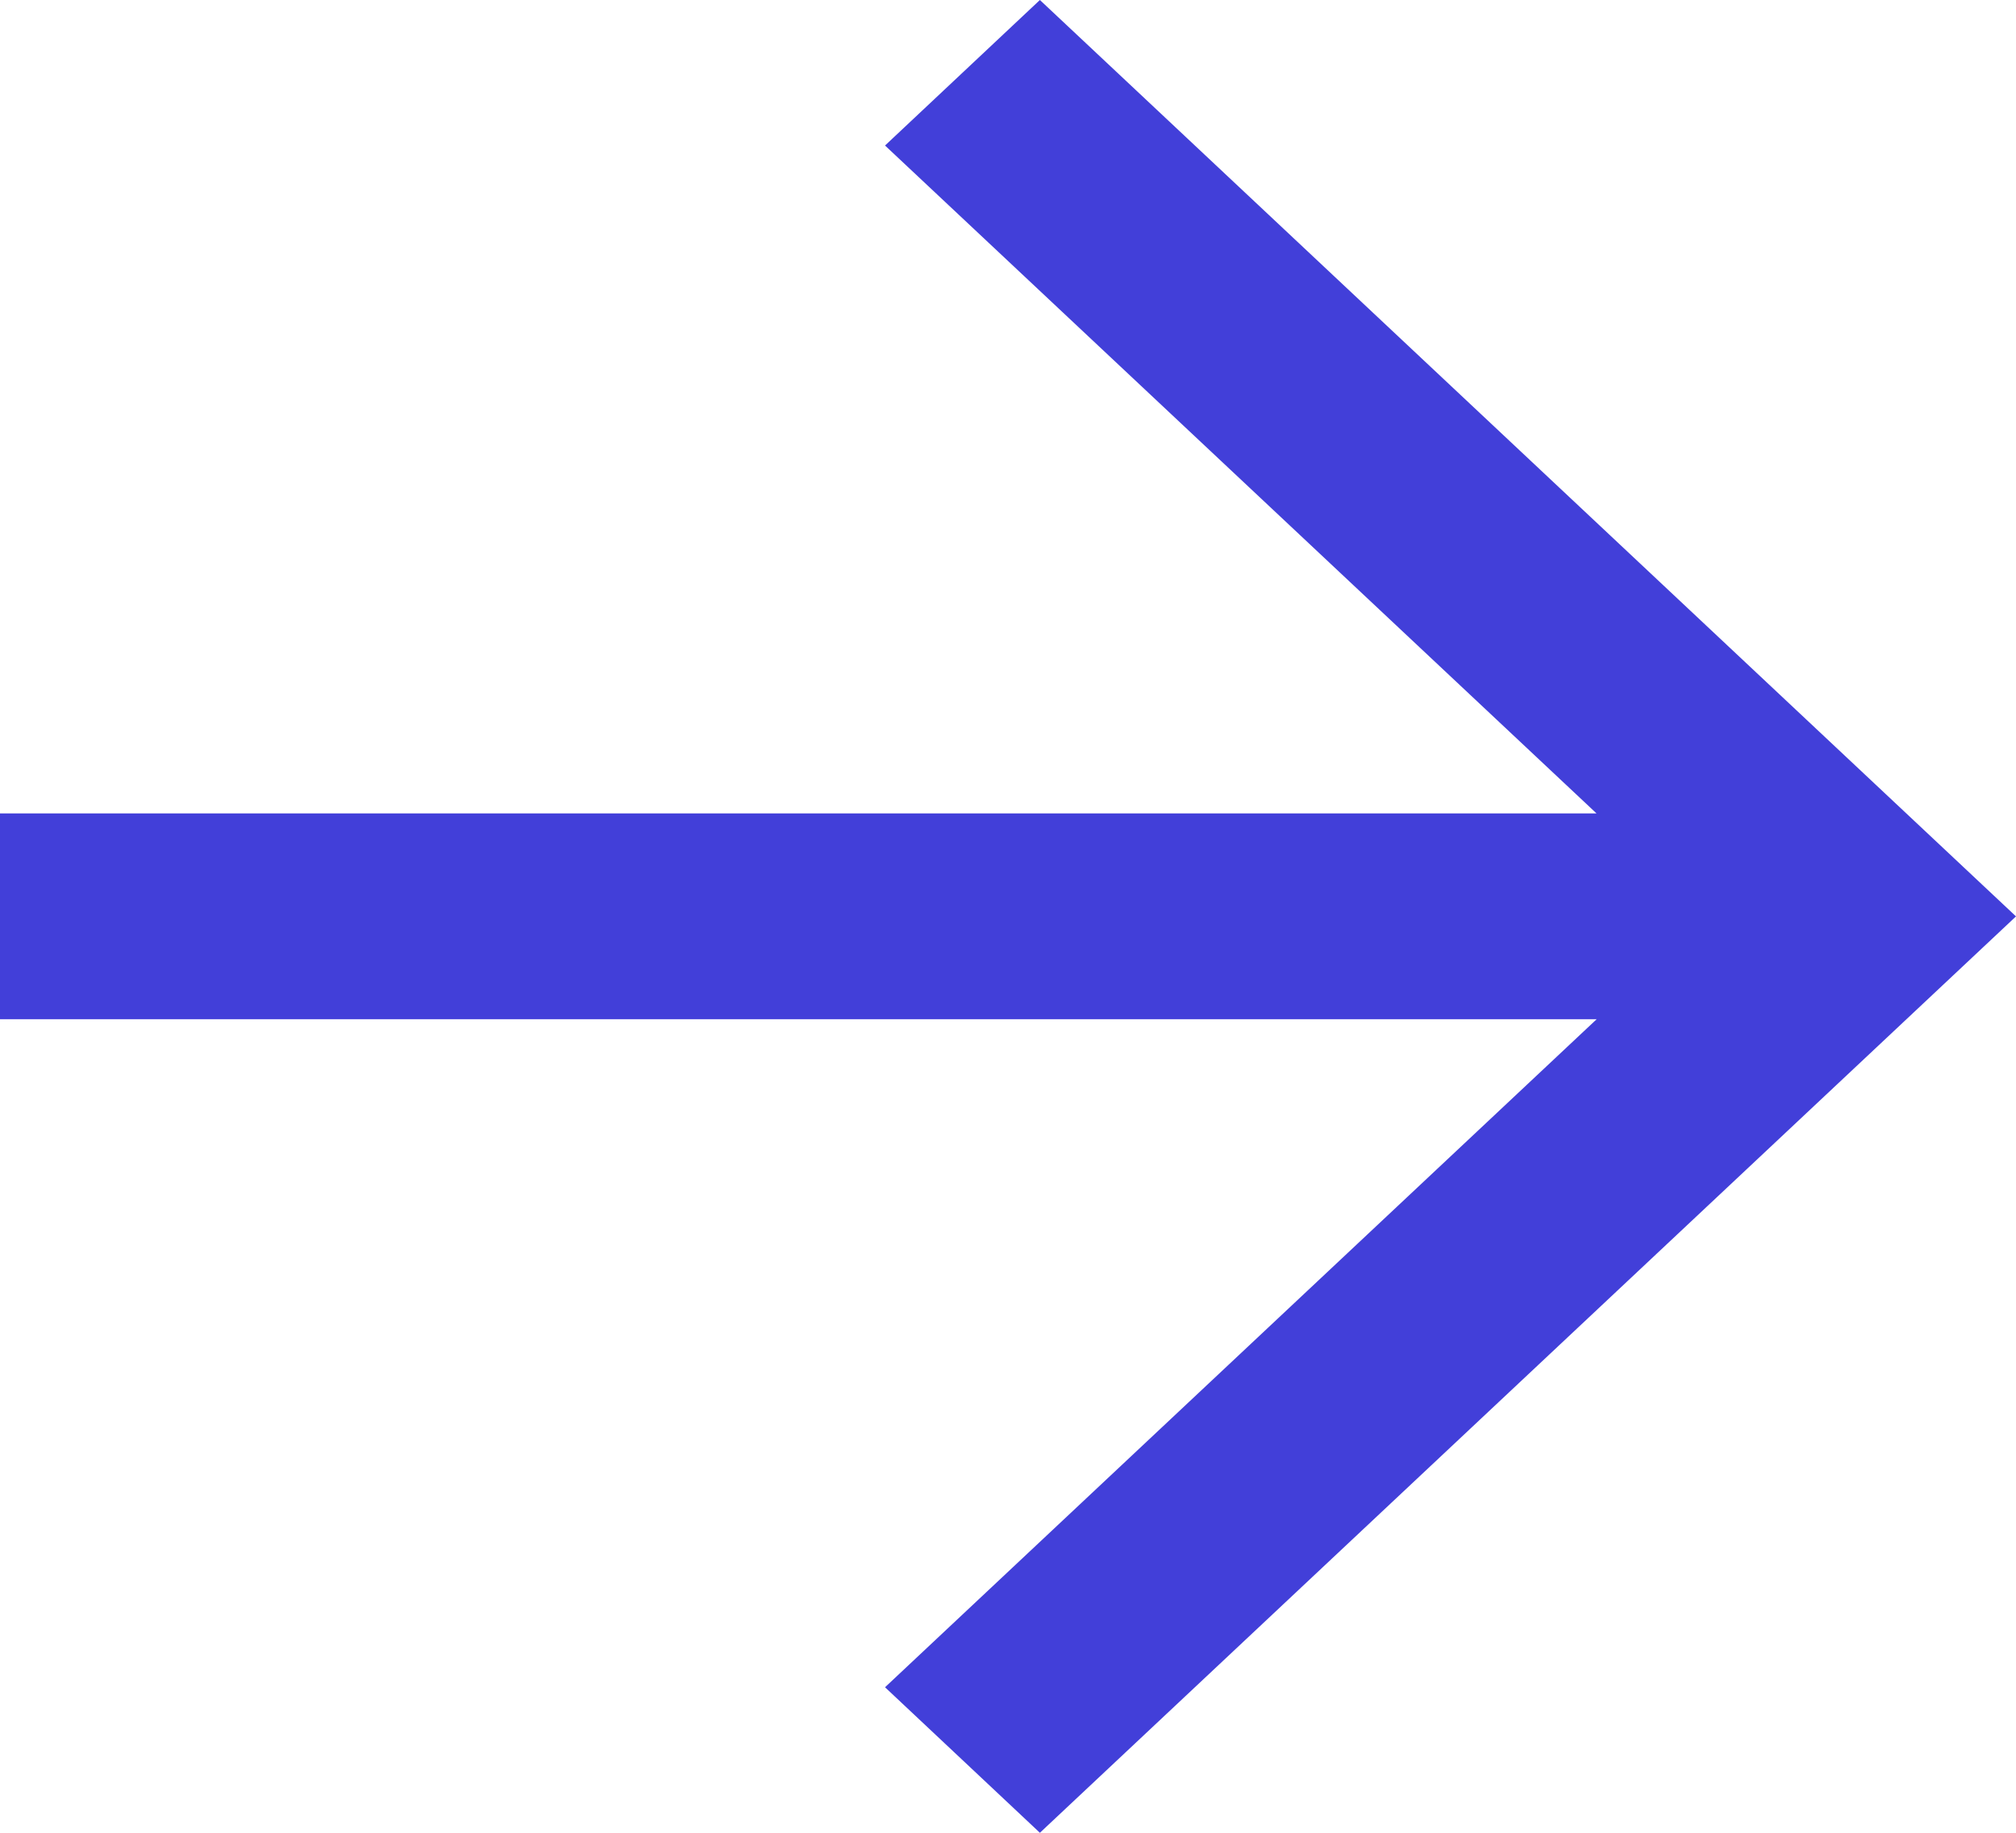 <svg width="11" height="10" viewBox="0 0 11 10" fill="none" xmlns="http://www.w3.org/2000/svg">
<path fill-rule="evenodd" clip-rule="evenodd" d="M11 5L5.674 10L4.829 9.206L8.712 5.561L-2.4222e-07 5.561L-1.93322e-07 4.438L8.711 4.438L4.829 0.794L5.674 -2.33605e-07L11 5Z" fill="#423FD9"/>
</svg>

